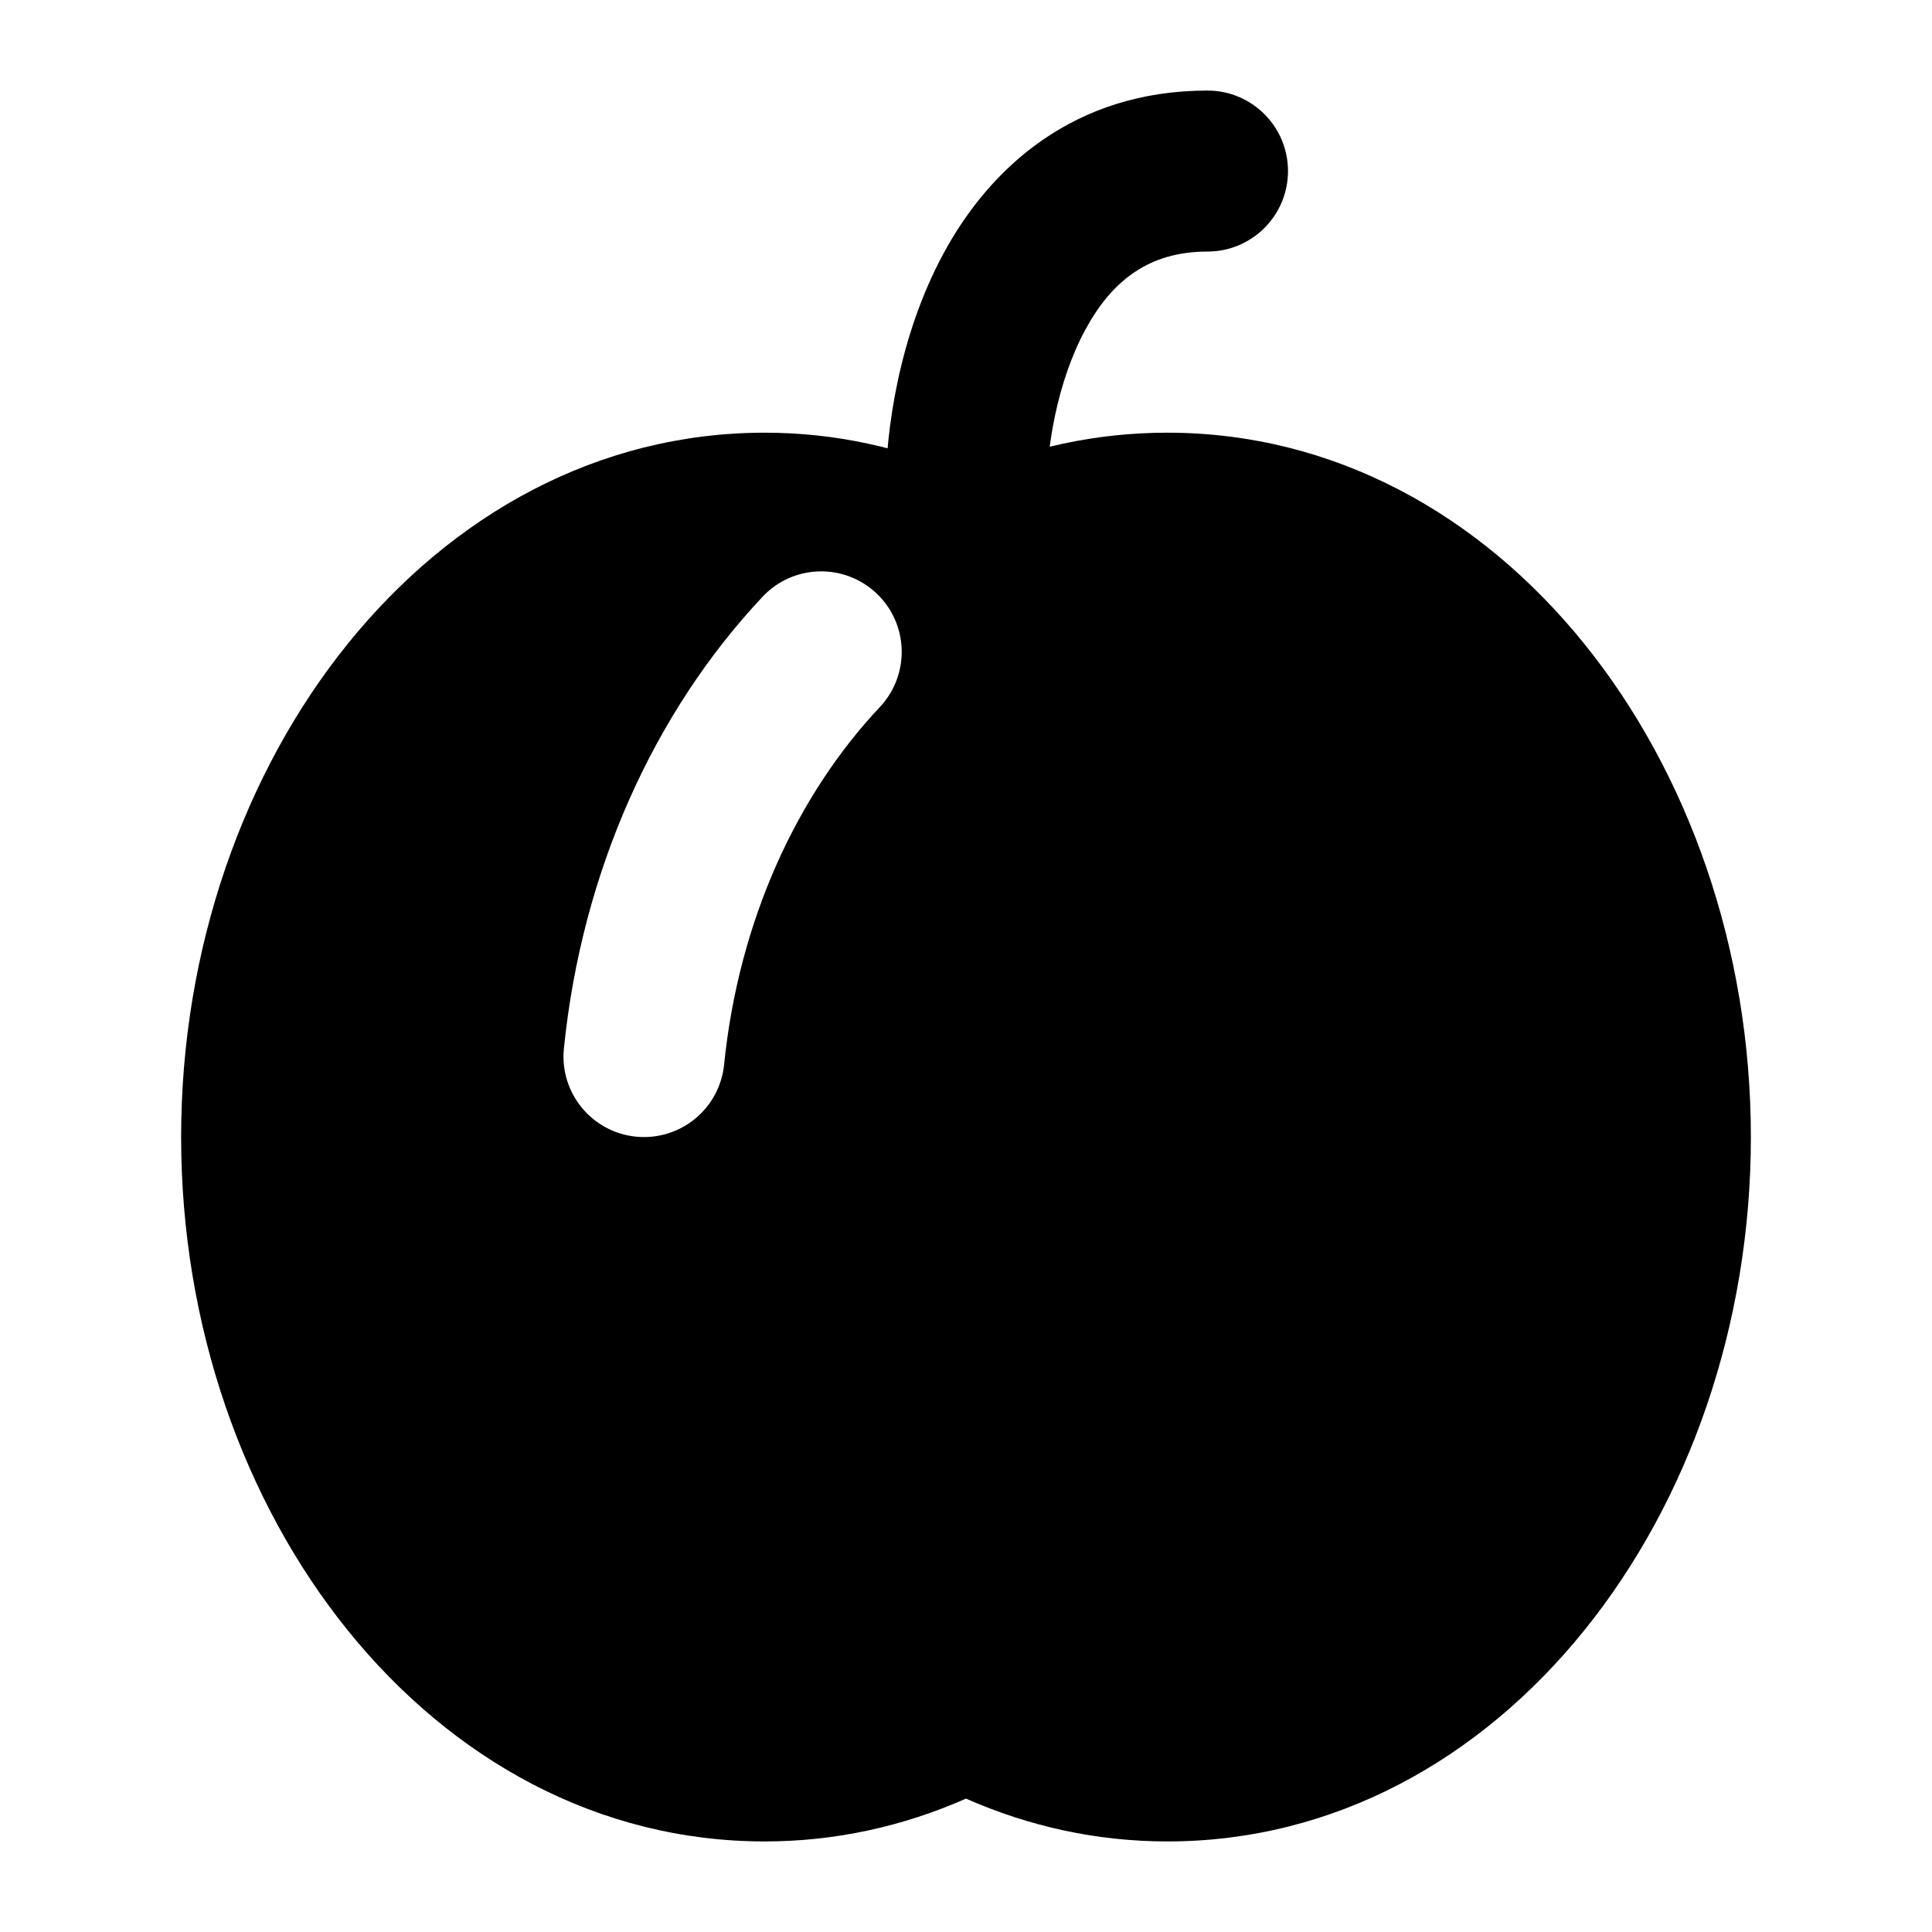 <svg width="24" height="24" viewBox="0 0 24 24" xmlns="http://www.w3.org/2000/svg">
    <path fill-rule="evenodd" clip-rule="evenodd" d="M13.48 4.1C13.131 4.747 13 5.57 13 6.125C13 6.677 12.552 7.125 12 7.125C11.448 7.125 11 6.677 11 6.125C11 5.346 11.169 4.17 11.72 3.15C12.294 2.086 13.338 1.125 15 1.125C15.552 1.125 16 1.573 16 2.125C16 2.677 15.552 3.125 15 3.125C14.262 3.125 13.806 3.497 13.48 4.1Z"/>
    <path fill-rule="evenodd" clip-rule="evenodd" d="M9.5 5.375C5.358 5.375 2.25 9.446 2.25 14.125C2.25 18.805 5.358 22.875 9.5 22.875C10.381 22.875 11.223 22.686 12 22.343C12.775 22.685 13.617 22.875 14.501 22.875C18.643 22.875 21.75 18.805 21.75 14.125C21.75 9.446 18.643 5.375 14.501 5.375C13.613 5.375 12.77 5.563 11.992 5.904C11.217 5.563 10.378 5.375 9.5 5.375ZM10.93 8.783C11.308 8.38 11.289 7.747 10.886 7.369C10.484 6.991 9.851 7.01 9.473 7.413C8.128 8.843 7.228 10.822 7.005 13.024C6.949 13.573 7.35 14.064 7.899 14.12C8.449 14.175 8.939 13.775 8.995 13.225C9.177 11.432 9.905 9.872 10.93 8.783Z"/>
</svg>
